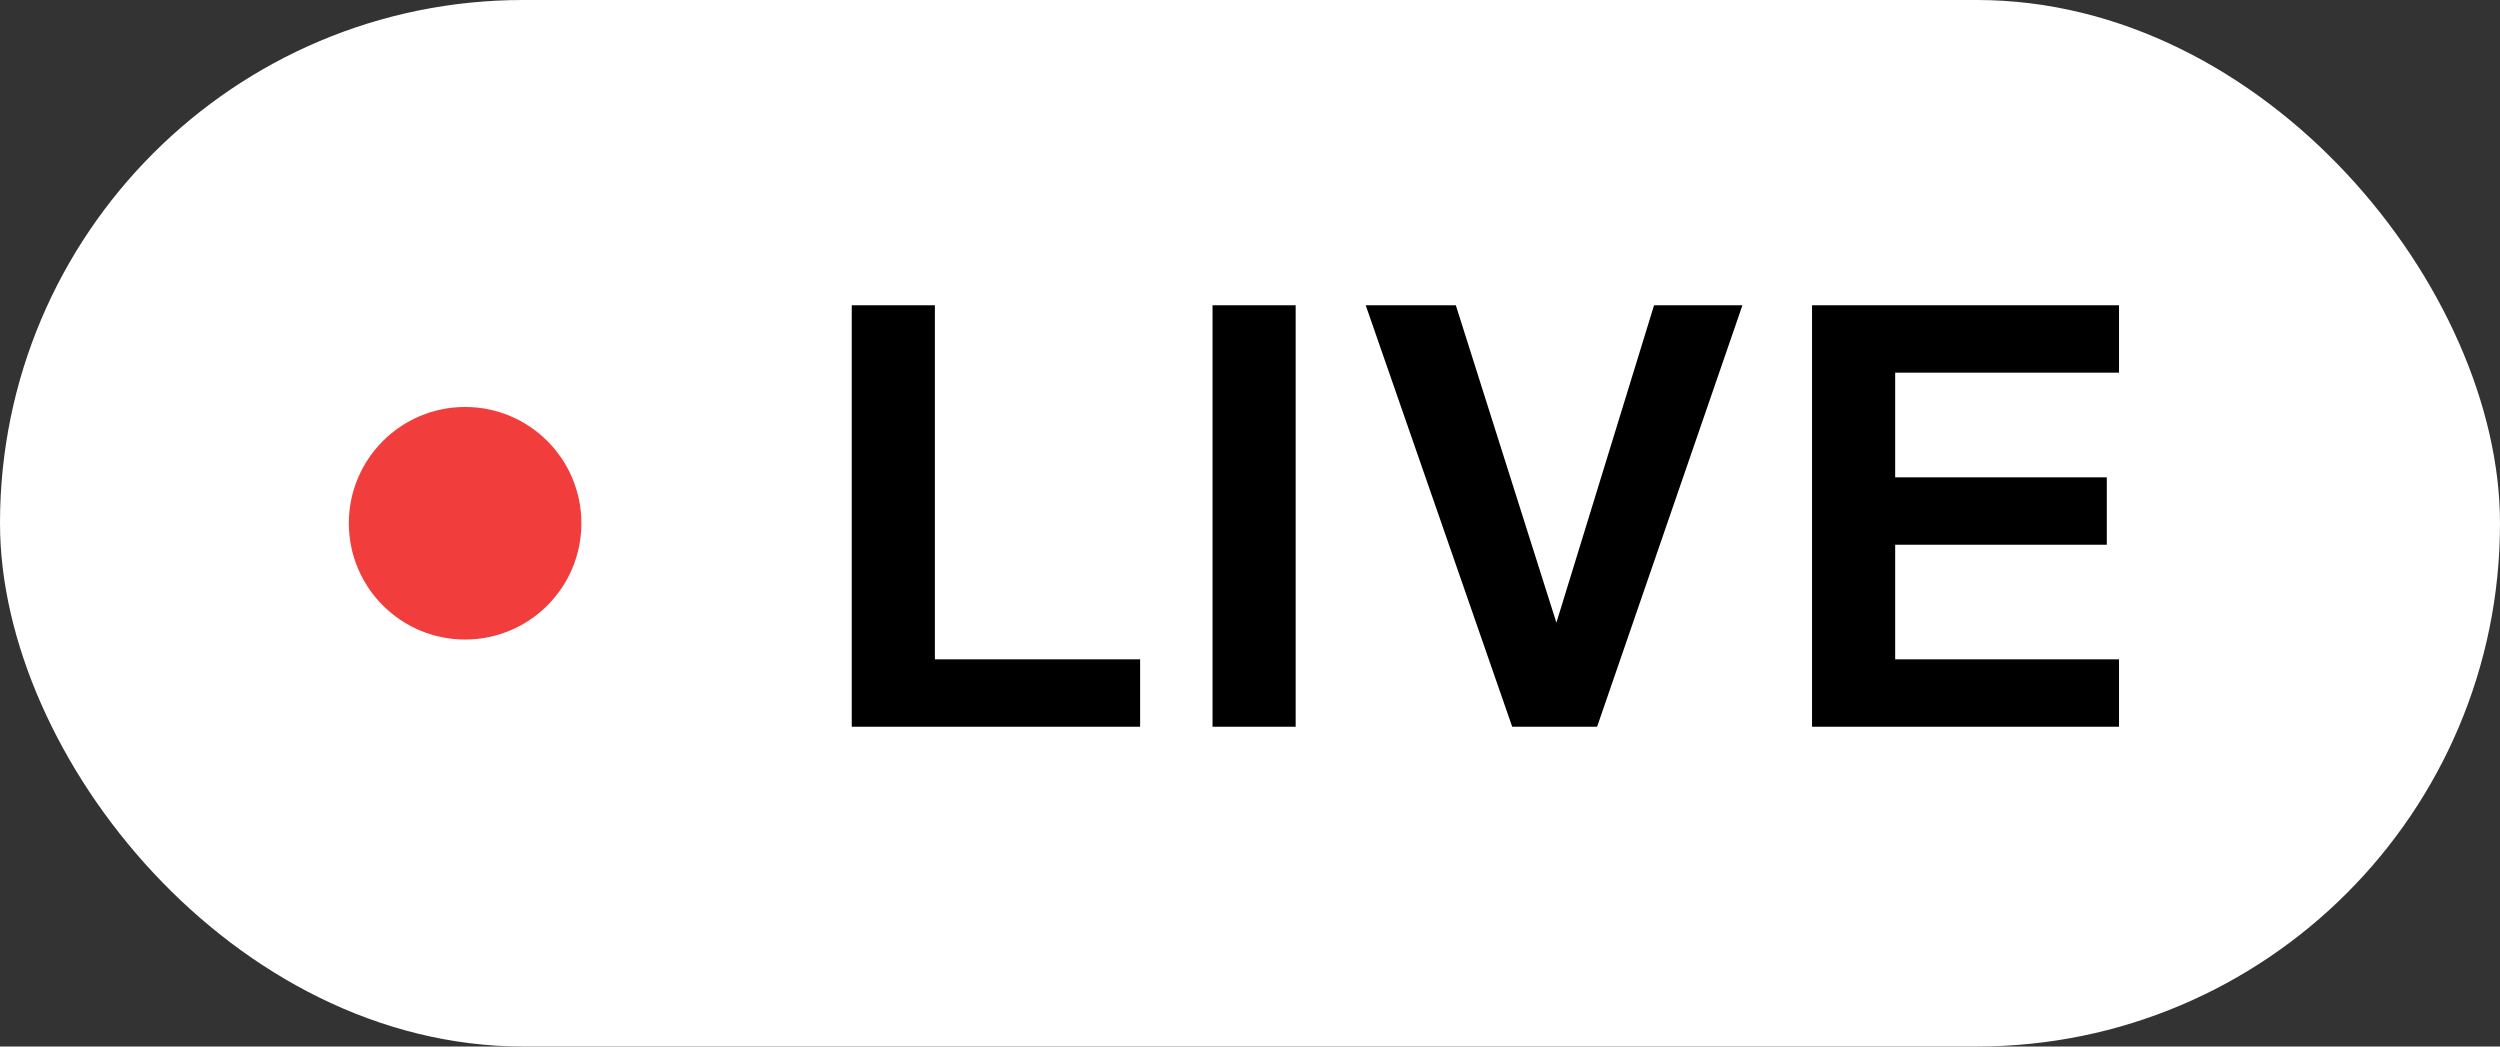 <svg width="86" height="36" viewBox="0 0 86 36" fill="none" xmlns="http://www.w3.org/2000/svg">
<rect x="0" y="0" width="86" height="36" fill="#333333" stroke="none"/>
<rect width="86" height="36" rx="18" fill="white"/>
<circle cx="16" cy="18" r="4" fill="#F23D3D"/>
<path d="M32.16 10.5H29.3V25H39.22V22.68H32.16V10.5ZM44.571 10.5H41.711V25H44.571V10.5ZM46.98 10.5L52.02 25H54.94L59.94 10.5H56.9L53.54 21.42L50.08 10.5H46.98ZM62.334 25H72.894V22.68H65.194V18.74H72.474V16.42H65.194V12.82H72.894V10.5H62.334V25Z" fill="black"/>
</svg>
